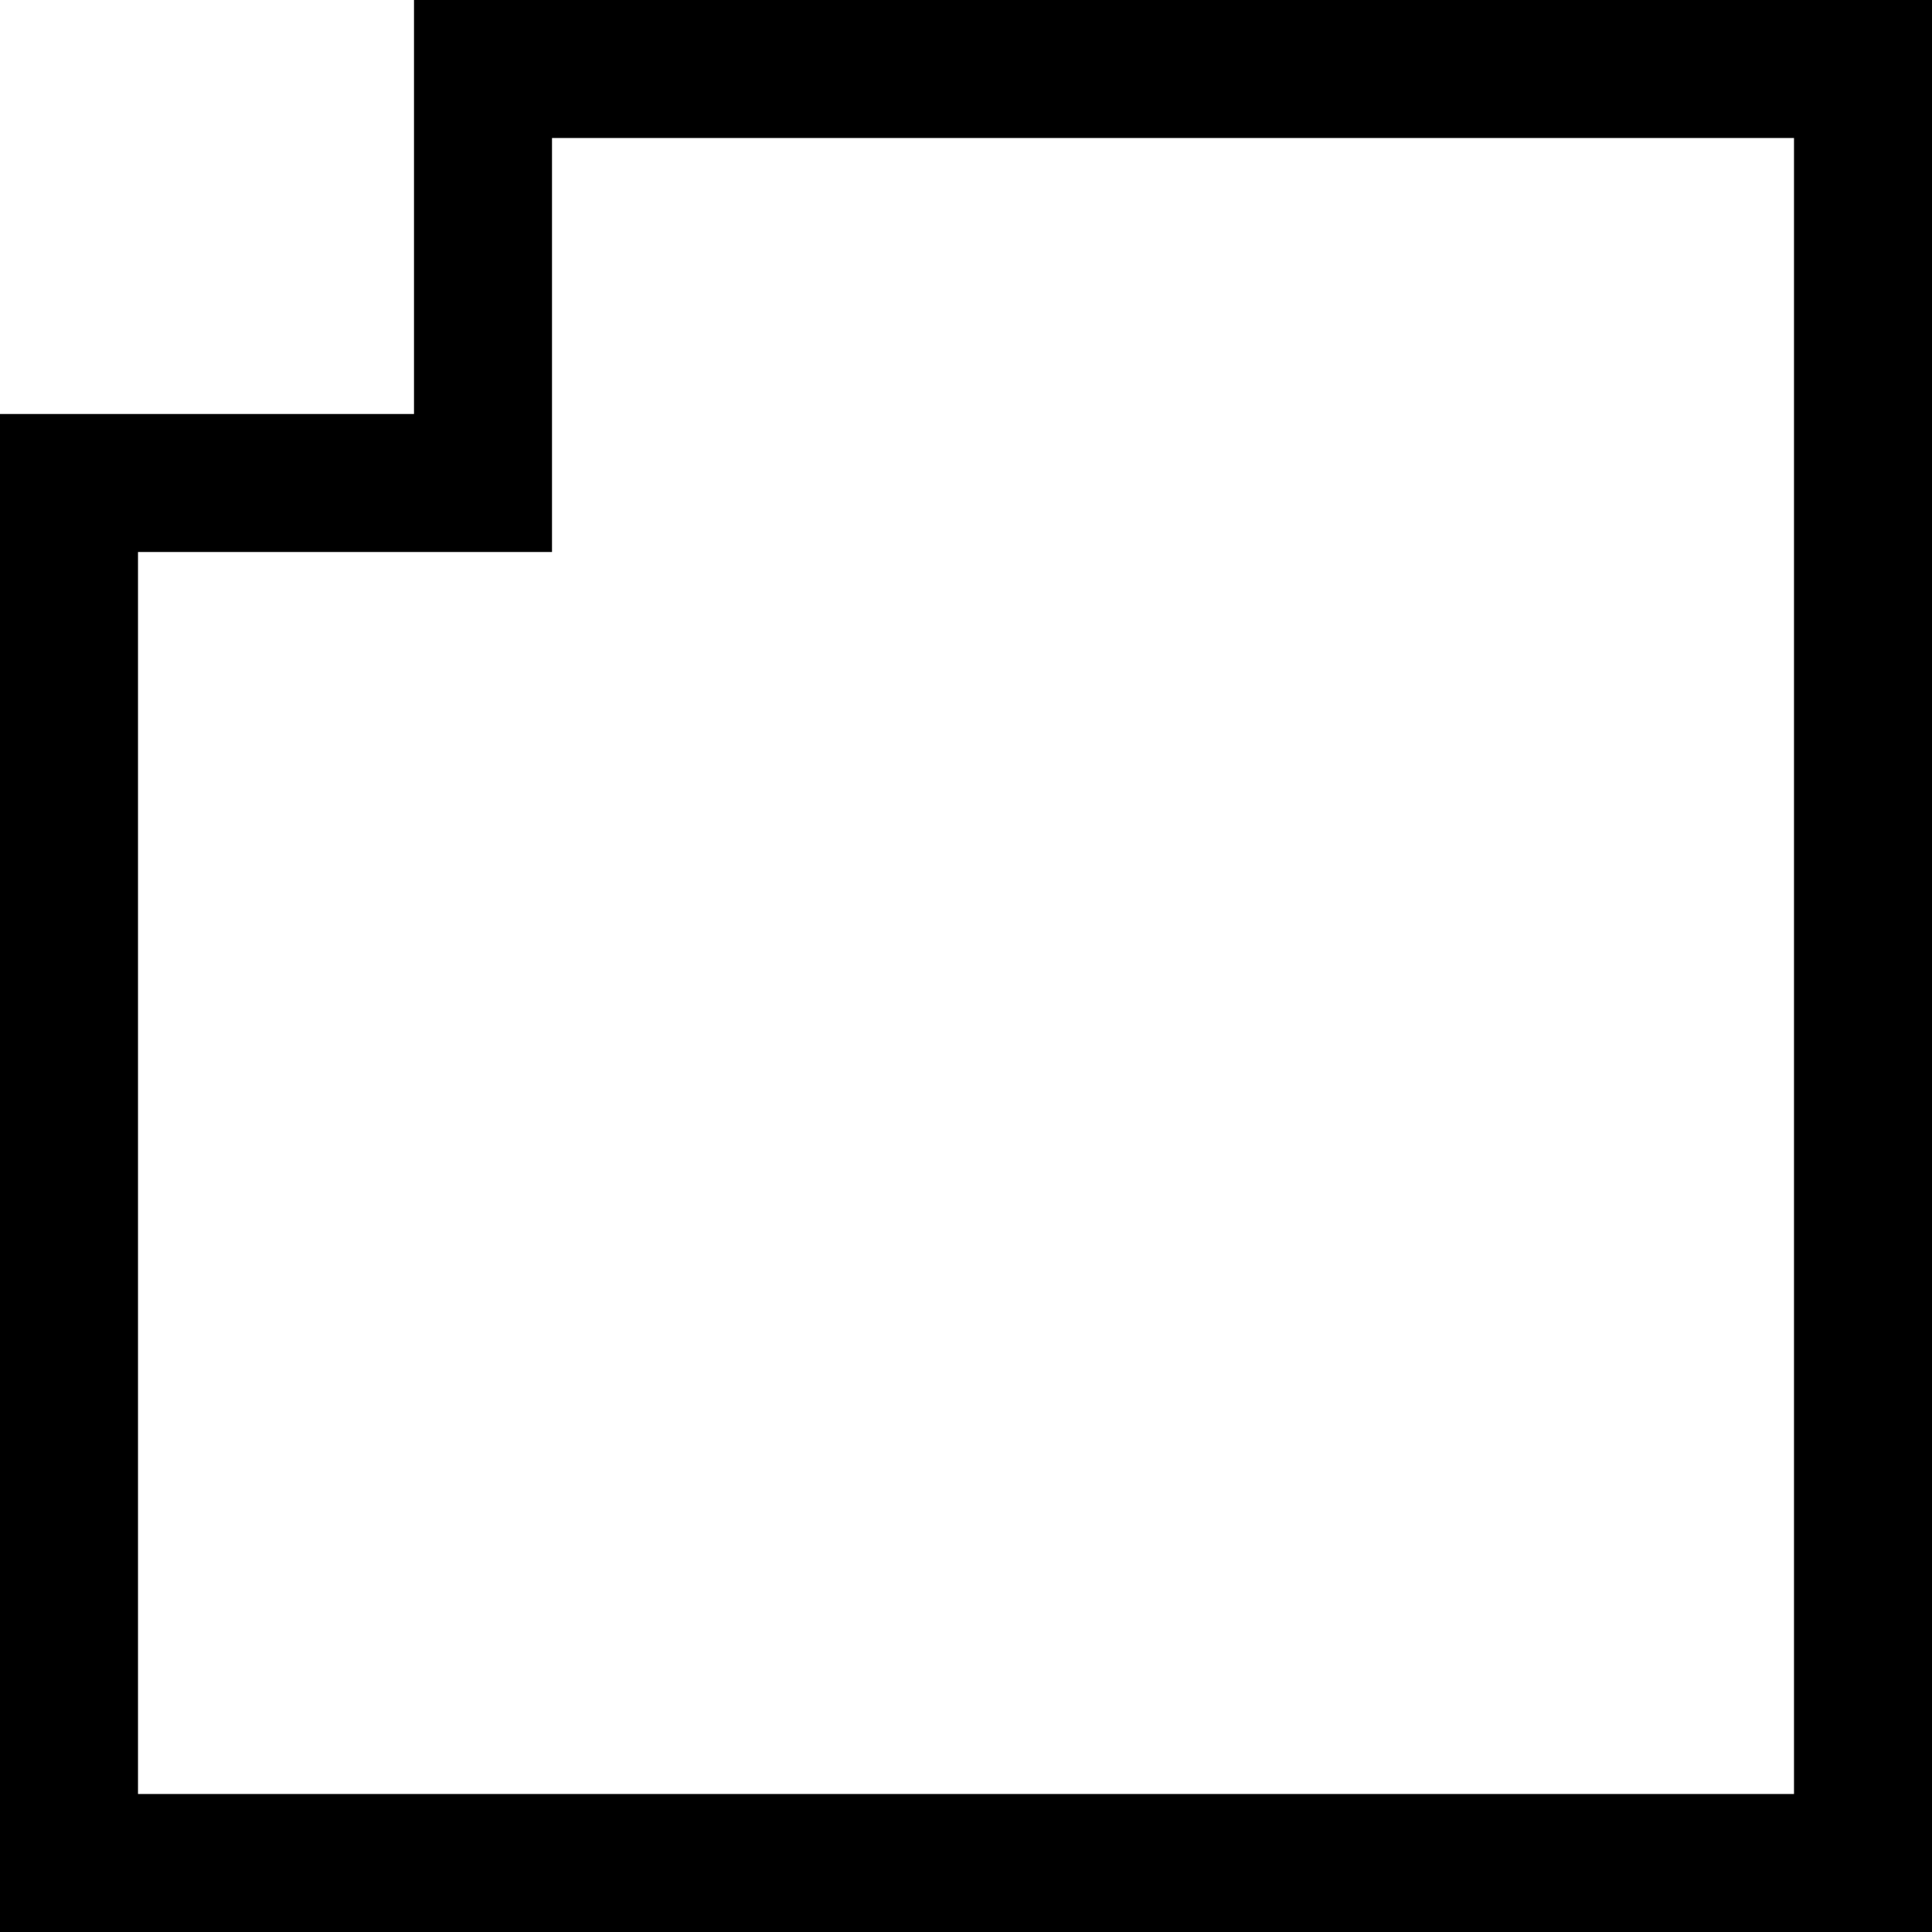 <svg xmlns="http://www.w3.org/2000/svg" width="14" height="14" viewBox="0 0 14 14"><title>track--small</title><g id="Layer_2" data-name="Layer 2"><g id="Layer_1-2" data-name="Layer 1"><path d="M14,14H0V3H3V0H14ZM1,13H13V1H4V4H1Z"/></g></g></svg>
